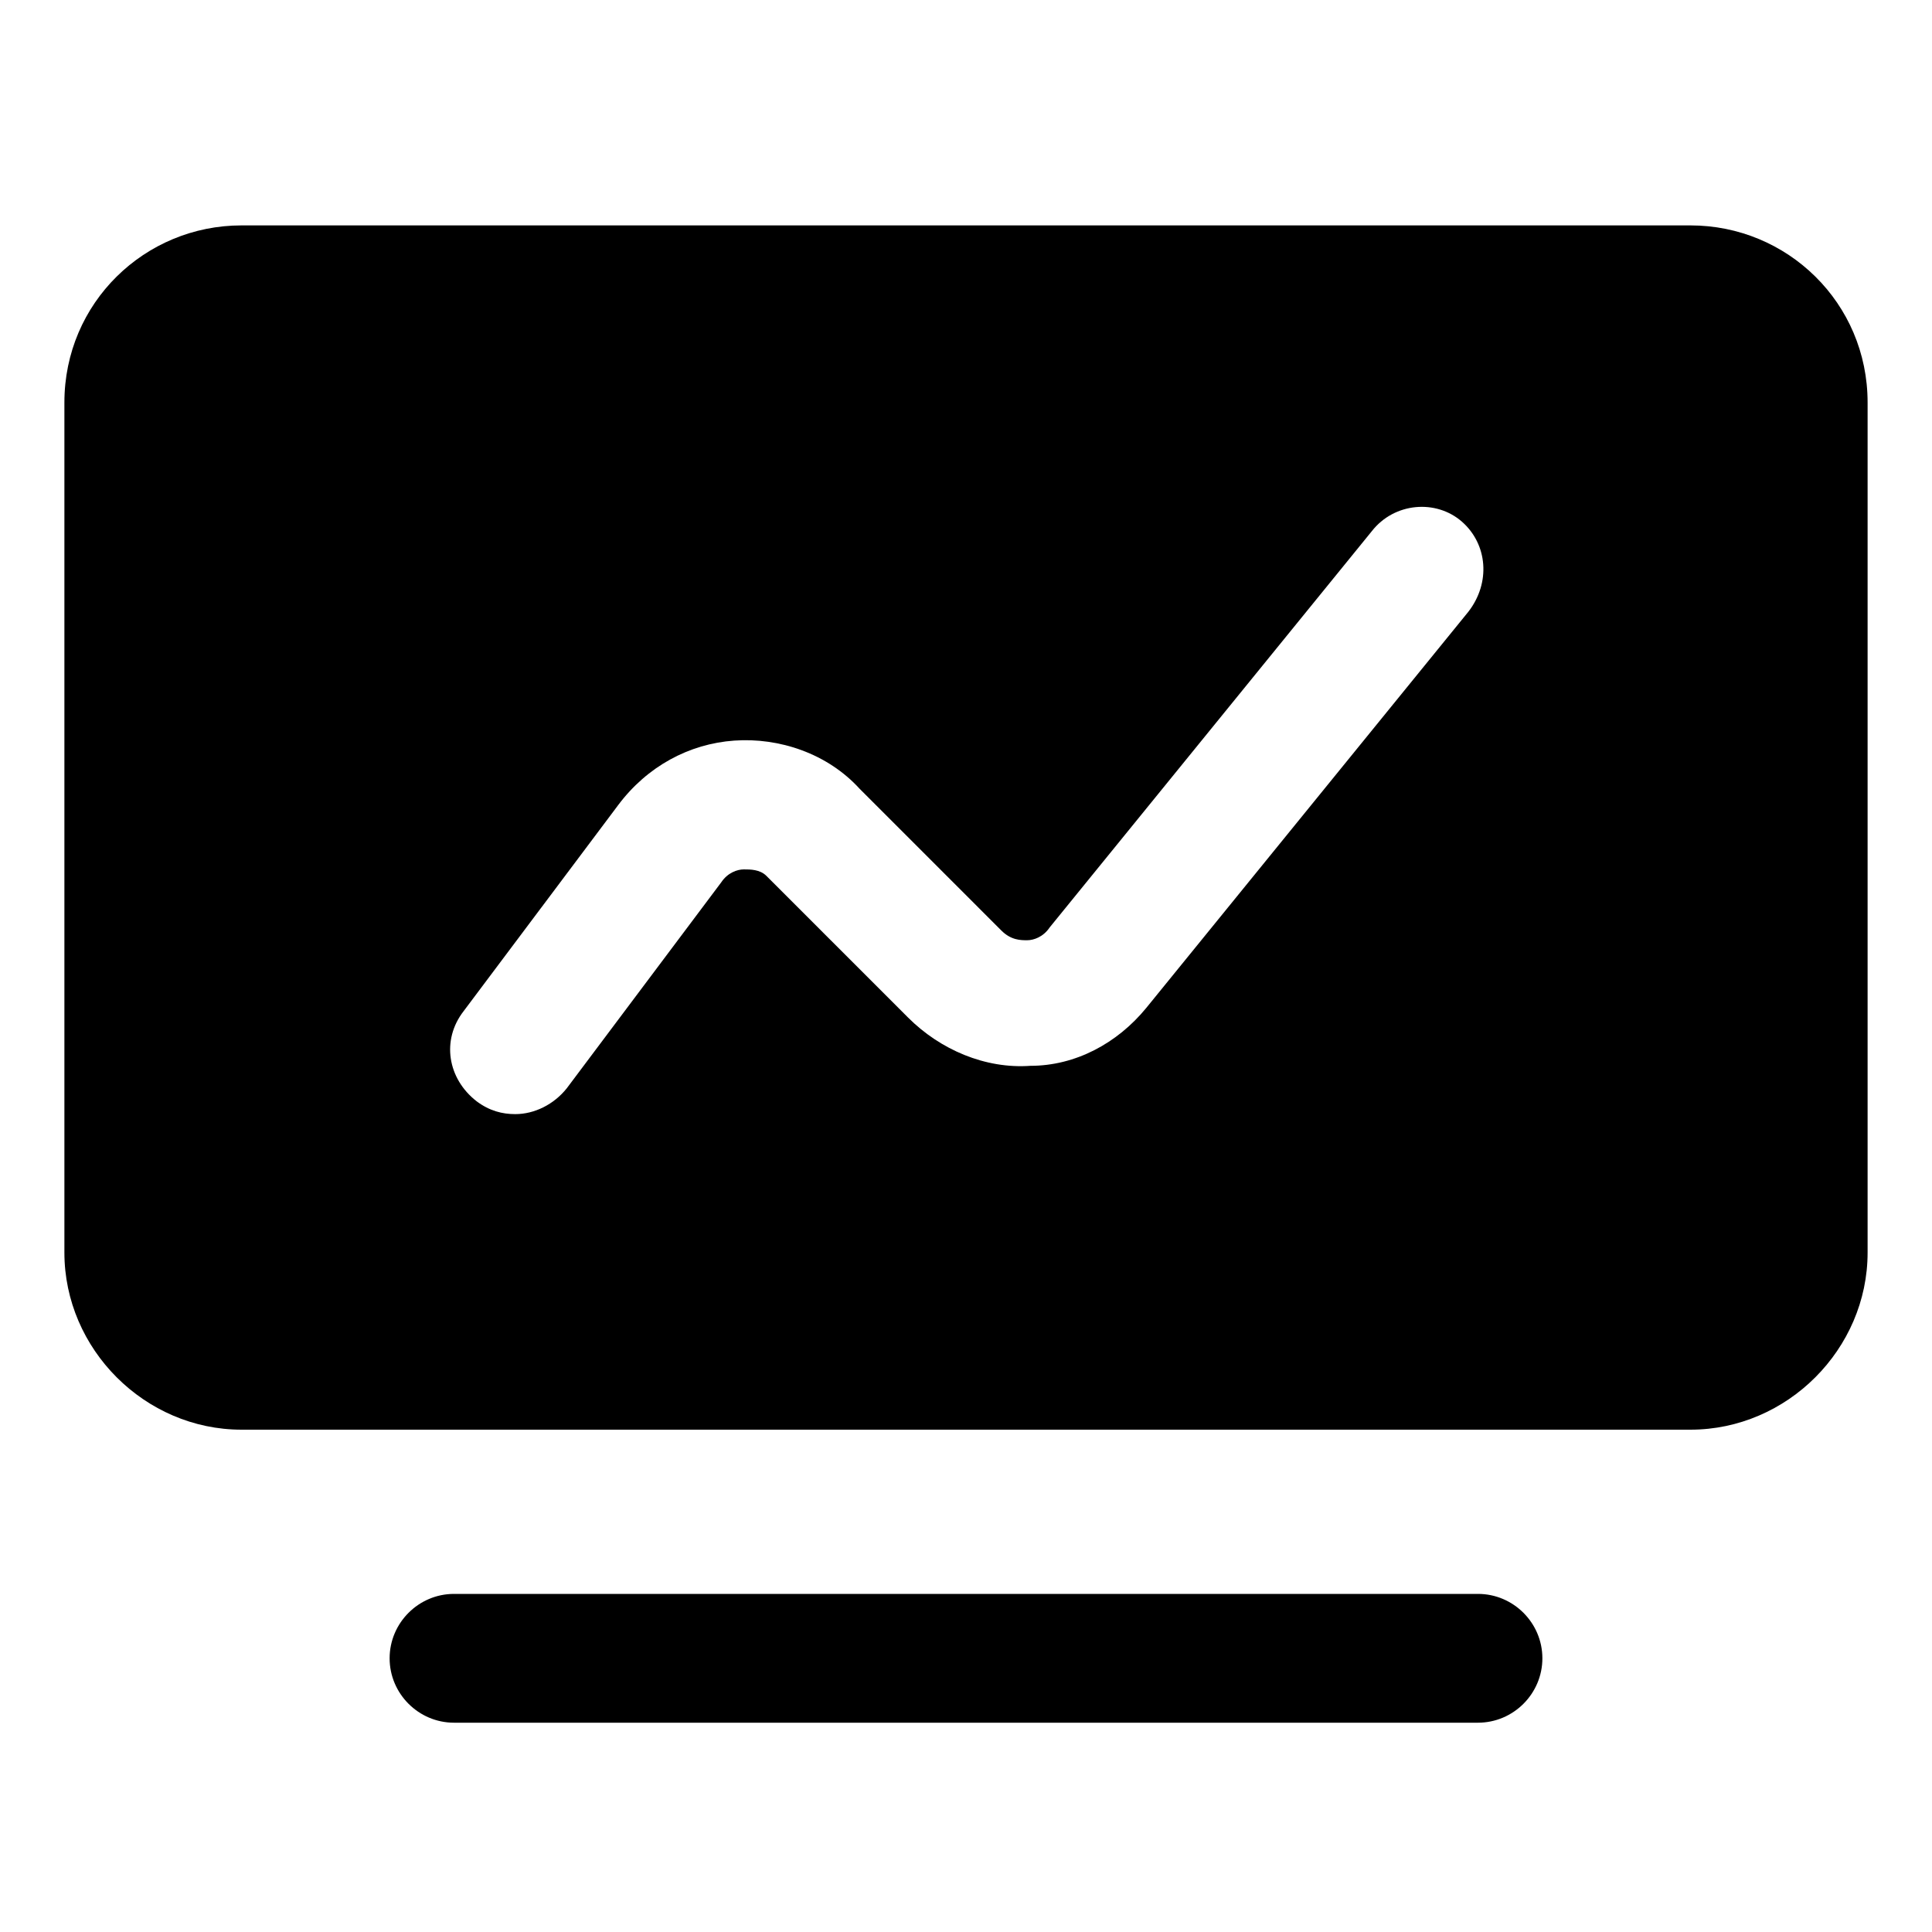 <?xml version="1.0" standalone="no"?><!DOCTYPE svg PUBLIC "-//W3C//DTD SVG 1.1//EN" "http://www.w3.org/Graphics/SVG/1.1/DTD/svg11.dtd"><svg t="1750598198604" class="icon" viewBox="0 0 1024 1024" version="1.1" xmlns="http://www.w3.org/2000/svg" p-id="35858" xmlns:xlink="http://www.w3.org/1999/xlink" width="200" height="200"><path d="M783.36 913.067H240.64c-18.773 0-34.133-15.36-34.133-34.134s15.36-34.133 34.133-34.133h542.72c18.773 0 34.133 15.36 34.133 34.133s-15.36 34.134-34.133 34.134zM896 119.467H128c-51.2 0-93.867 40.96-93.867 93.866v450.56c0 51.2 42.667 93.867 93.867 93.867h768c51.2 0 93.867-42.667 93.867-93.867v-450.56c0-52.906-42.667-93.866-93.867-93.866z m-117.76 204.8l-170.667 209.92c-15.36 18.773-37.546 30.72-61.44 30.72-23.893 1.706-47.786-8.534-64.853-25.6l-75.093-75.094c-3.414-3.413-8.534-3.413-11.947-3.413-3.413 0-8.533 1.707-11.947 6.827l-81.92 109.226c-6.826 8.534-17.066 13.654-27.306 13.654-6.827 0-13.654-1.707-20.48-6.827-15.36-11.947-18.774-32.427-6.827-47.787l81.92-109.226c15.36-20.48 37.547-32.427 61.44-34.134 23.893-1.706 49.493 6.827 66.56 25.6l75.093 75.094c5.12 5.12 10.24 5.12 13.654 5.12 3.413 0 8.533-1.707 11.946-6.827L727.04 281.6c11.947-15.36 34.133-17.067 47.787-5.12 13.653 11.947 15.36 32.427 3.413 47.787z" fill="currentColor" p-id="35859"></path></svg>